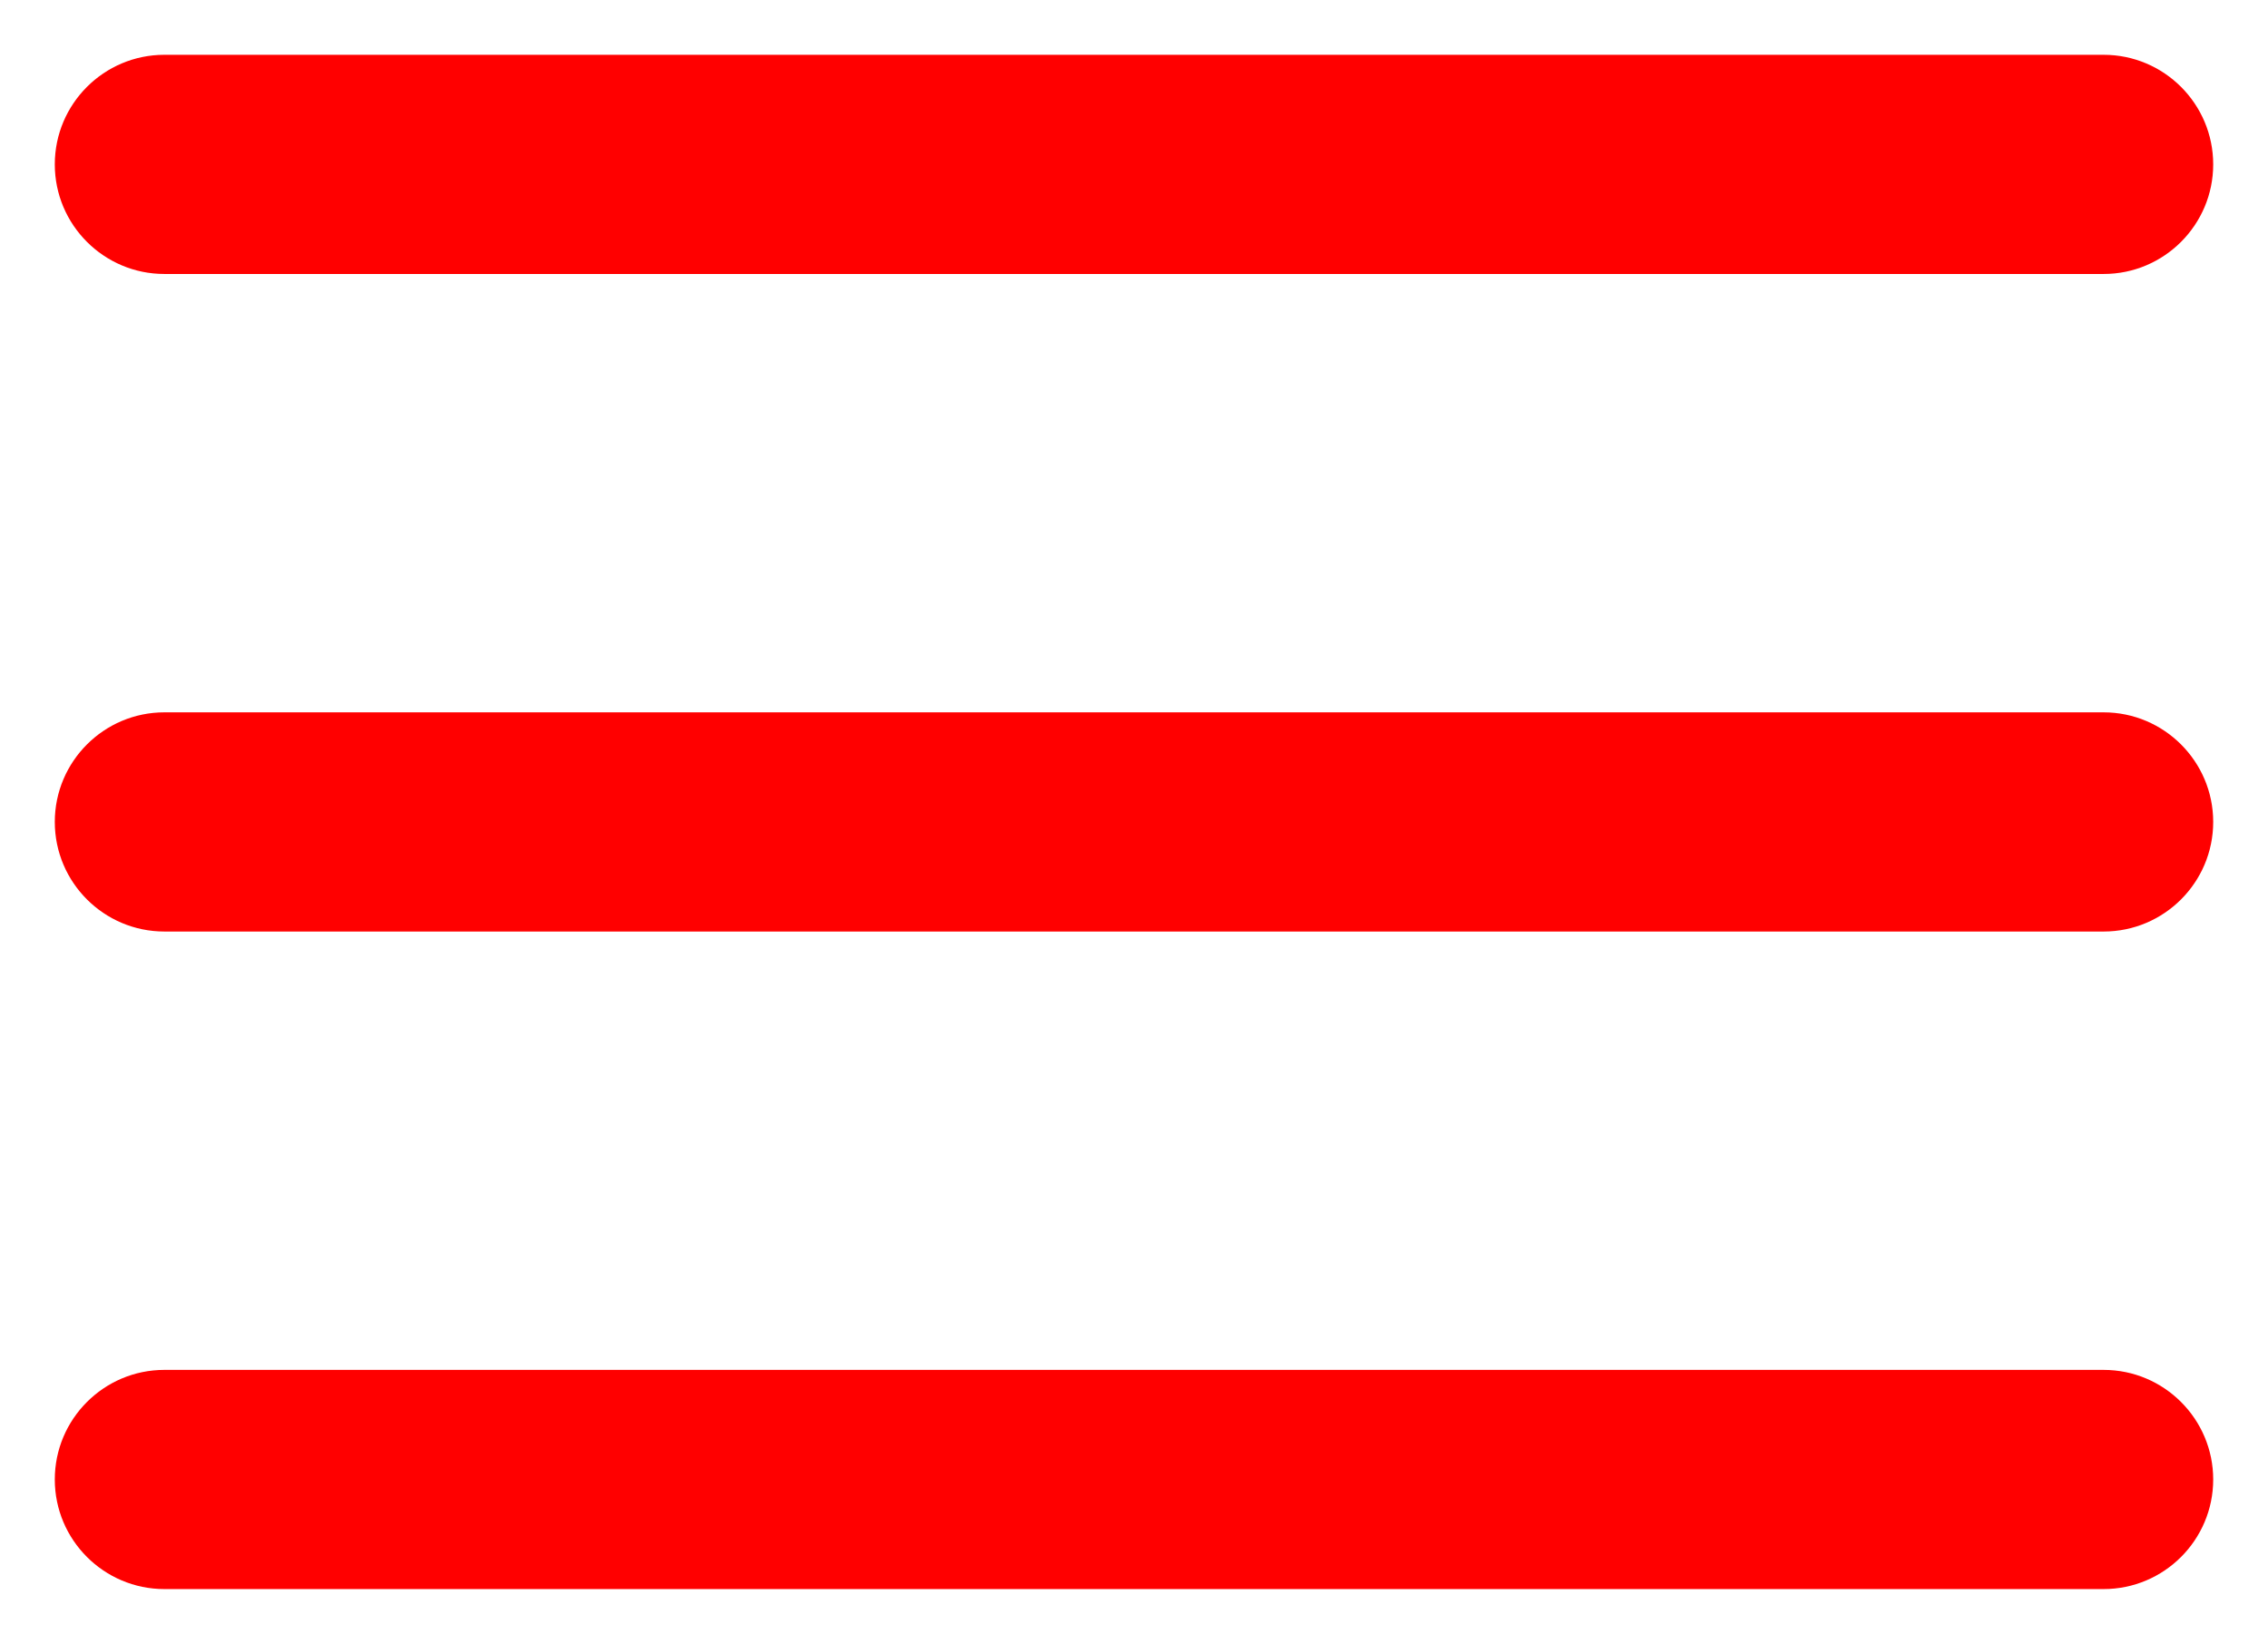 <?xml version="1.0" encoding="UTF-8" standalone="no"?>
<svg
   width="20.697"
   height="15"
   fill="#ffffff"
   className=""
   viewBox="0 0 13.246 9.6"
   version="1.1"
   id="svg4"
   sodipodi:docname="navbar_toggler.svg"
   inkscape:version="1.1.1 (3bf5ae0d25, 2021-09-20)"
   xmlns:inkscape="http://www.inkscape.org/namespaces/inkscape"
   xmlns:sodipodi="http://sodipodi.sourceforge.net/DTD/sodipodi-0.dtd"
   xmlns="http://www.w3.org/2000/svg"
   xmlns:svg="http://www.w3.org/2000/svg">
  <defs
     id="defs8" />
  <sodipodi:namedview
     id="namedview6"
     pagecolor="#ffffff"
     bordercolor="#666666"
     borderopacity="1.0"
     inkscape:pageshadow="2"
     inkscape:pageopacity="0.0"
     inkscape:pagecheckerboard="0"
     showgrid="false"
     inkscape:snap-center="true"
     inkscape:snap-object-midpoints="true"
     fit-margin-top="0.5"
     fit-margin-right="0.5"
     fit-margin-bottom="0.5"
     fit-margin-left="0.5"
     inkscape:zoom="16.64"
     inkscape:cx="11.147837"
     inkscape:cy="5.6790865"
     inkscape:window-width="1920"
     inkscape:window-height="1017"
     inkscape:window-x="-8"
     inkscape:window-y="-8"
     inkscape:window-maximized="1"
     inkscape:current-layer="svg4" />
  <path
     id="path2071"
     style="fill:#ff0000;stroke:none;stroke-width:0.128;stroke-linecap:round;stroke-linejoin:round;stroke-miterlimit:4;stroke-dasharray:none"
     d="m 12.286,1.6 c 0.353,0 0.64,-0.287 0.64,-0.64 0,-0.353 -0.287,-0.64 -0.64,-0.64 H 0.96 c -0.353,0 -0.64,0.287 -0.64,0.64 0,0.353 0.287,0.64 0.64,0.64 z"
     sodipodi:nodetypes="csccscc" />
  <path
     id="path2361"
     style="fill:#ff0000;stroke:none;stroke-width:0.128;stroke-linecap:round;stroke-linejoin:round;stroke-miterlimit:4;stroke-dasharray:none"
     d="m 12.286,5.44 c 0.353,0 0.64,-0.287 0.64,-0.64 0,-0.353 -0.287,-0.64 -0.64,-0.64 H 0.96 c -0.353,0 -0.64,0.287 -0.64,0.64 0,0.353 0.287,0.64 0.64,0.64 z"
     sodipodi:nodetypes="csccscc" />
  <path
     id="path2363"
     style="fill:#ff0000;stroke:none;stroke-width:0.128;stroke-linecap:round;stroke-linejoin:round;stroke-miterlimit:4;stroke-dasharray:none"
     d="m 12.286,9.28 c 0.353,0 0.64,-0.287 0.64,-0.64 0,-0.353 -0.287,-0.64 -0.64,-0.64 H 0.96 C 0.607,8 0.32,8.287 0.32,8.64 c 0,0.353 0.287,0.64 0.64,0.64 z"
     sodipodi:nodetypes="csccscc" />
</svg>
